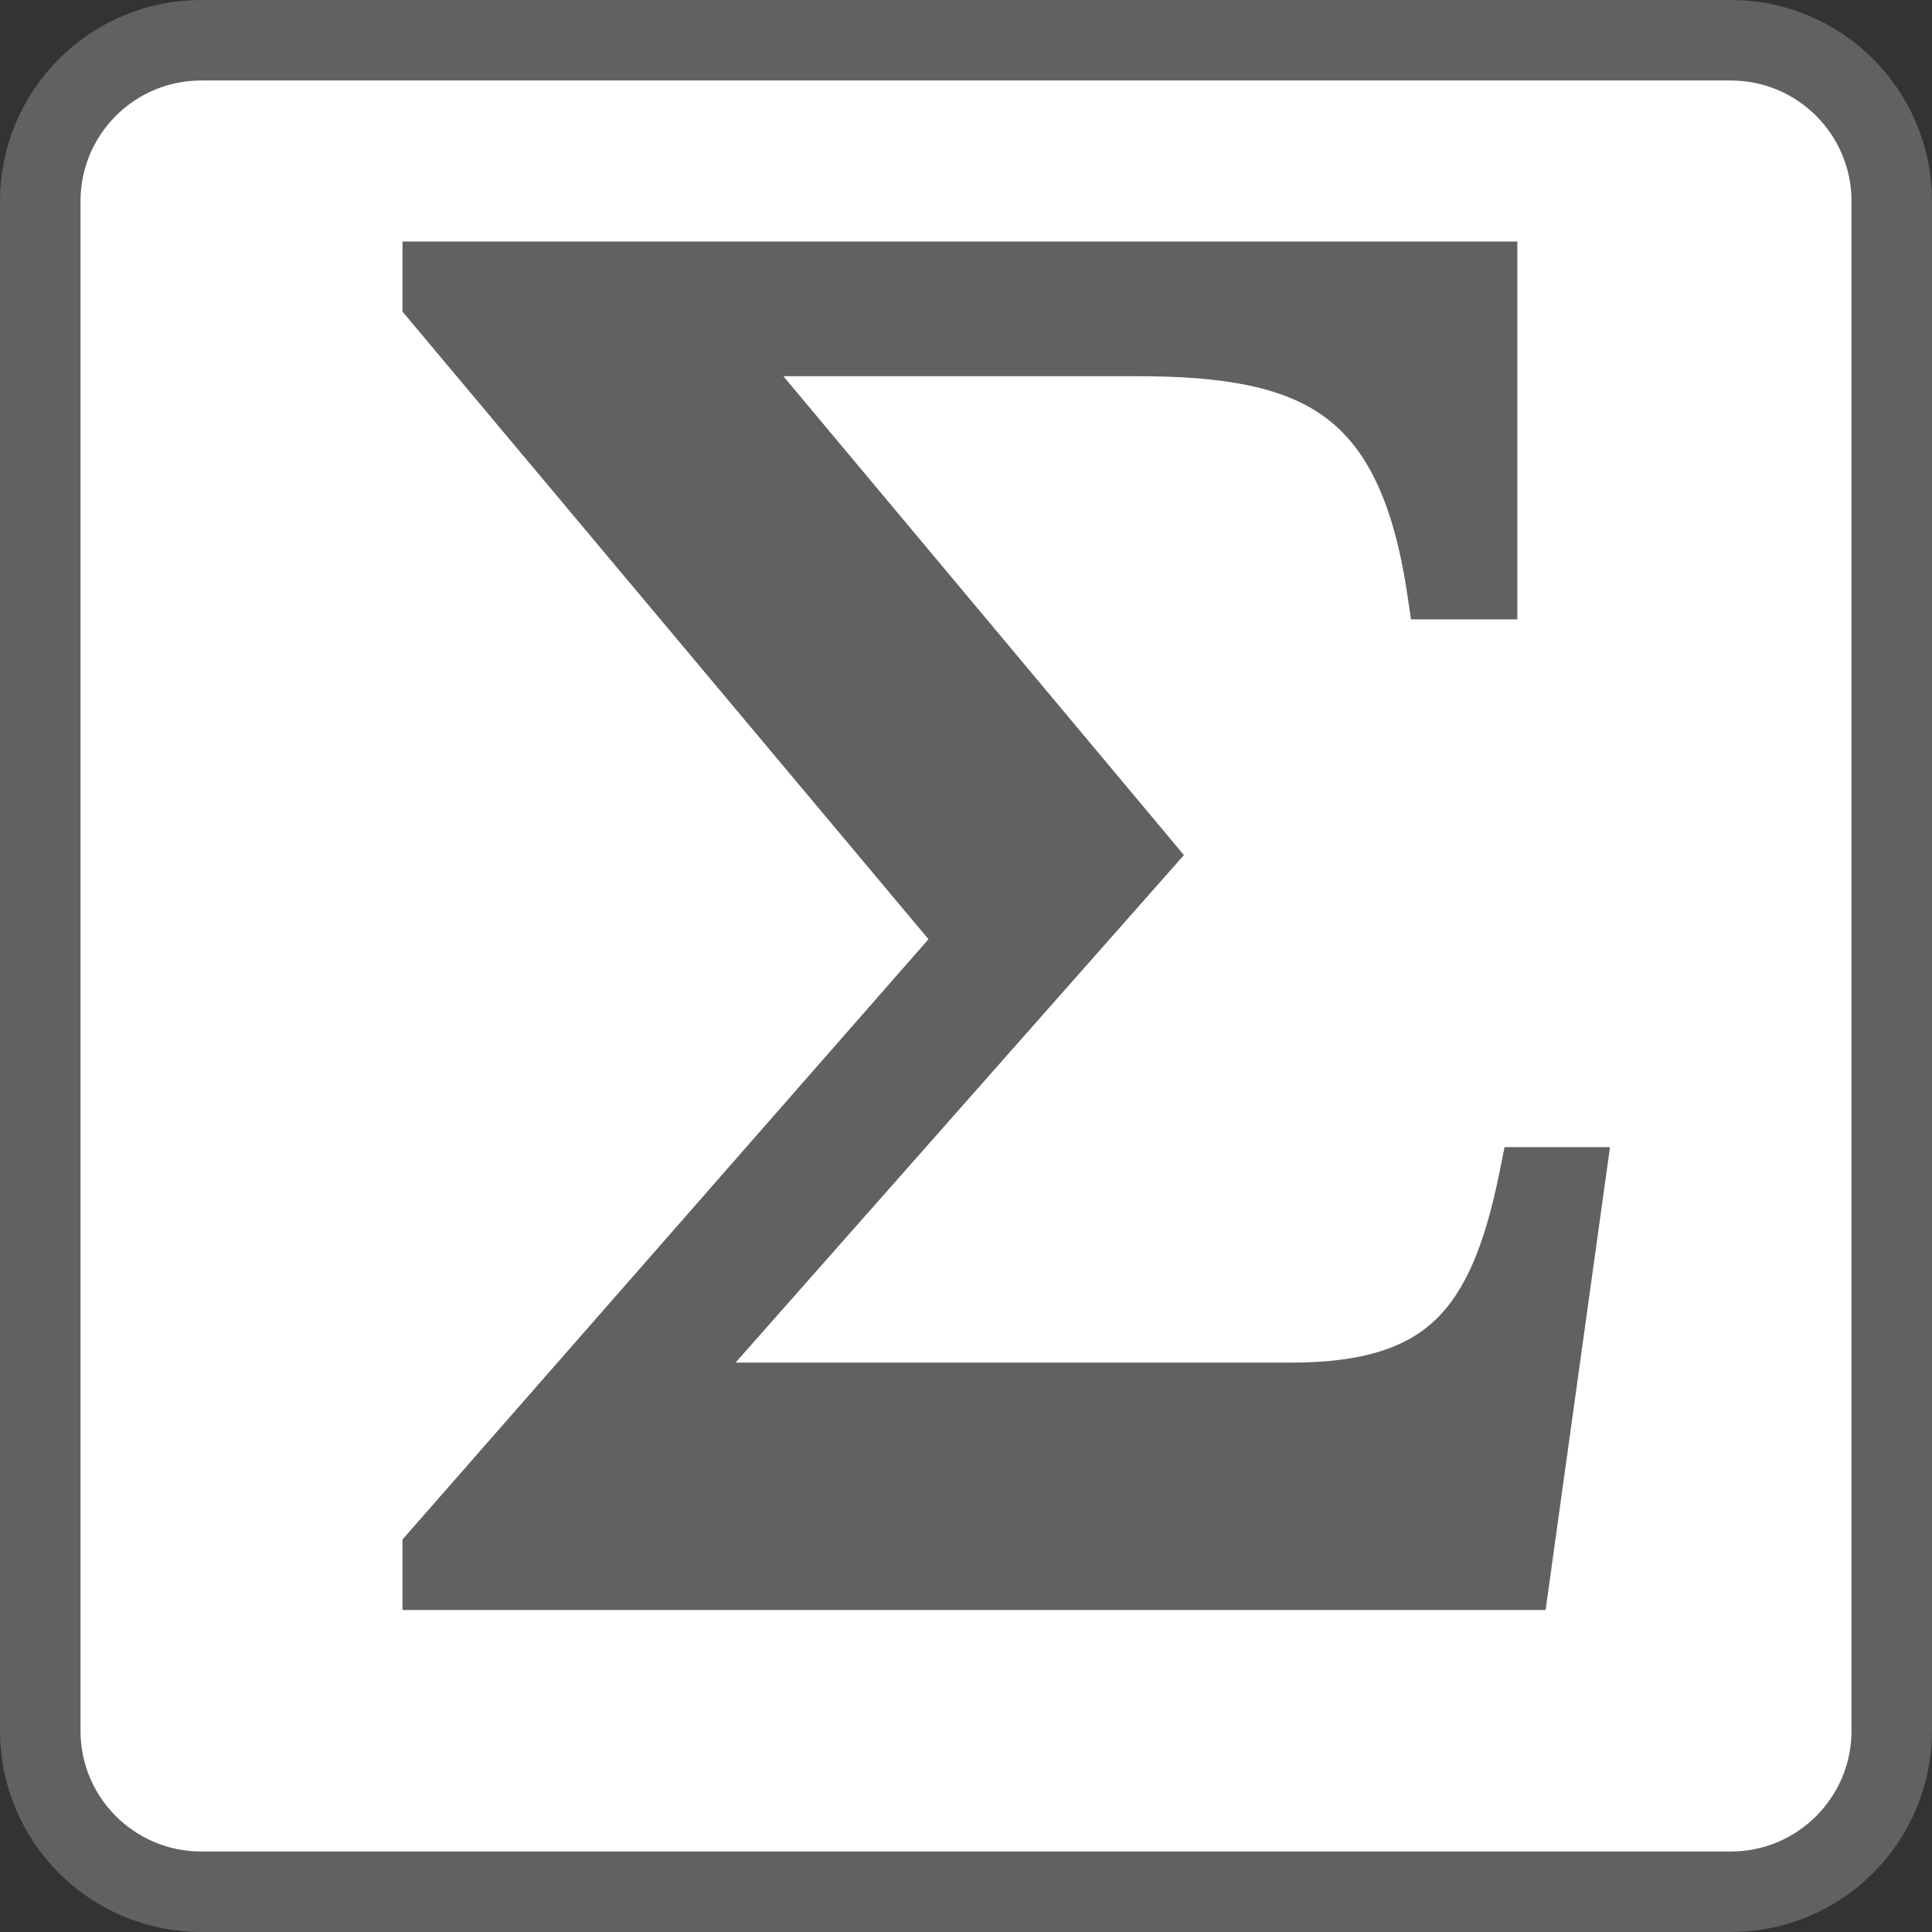 <svg width="24" height="24" viewBox="0 0 24 24" fill="none" xmlns="http://www.w3.org/2000/svg">
<rect x="0" y="0" width="24" height="24" fill="#333333" stroke="none"/>
<path d="M21.5 0.5H2.5C1.395 0.5 0.5 1.395 0.5 2.5V21.5C0.5 22.605 1.395 23.5 2.5 23.5H21.5C22.605 23.5 23.5 22.605 23.5 21.5V2.5C23.5 1.395 22.605 0.5 21.5 0.5Z" fill="#FFFFFF" stroke="#616161" stroke-linecap="round"/>
<path d="M17.528 7.694L17.481 7.378C17.301 6.169 16.941 5.53 16.445 5.172C15.934 4.804 15.199 4.673 14.116 4.673H9.731L14.707 10.622L9.137 16.927H16.034C16.943 16.927 17.477 16.735 17.834 16.393C18.203 16.039 18.447 15.464 18.63 14.548L18.69 14.25H20L19.2 20H5V19.124L11.534 11.667L5 3.871V3H18.849V7.694H17.528Z" fill="#616162"/>
</svg>
